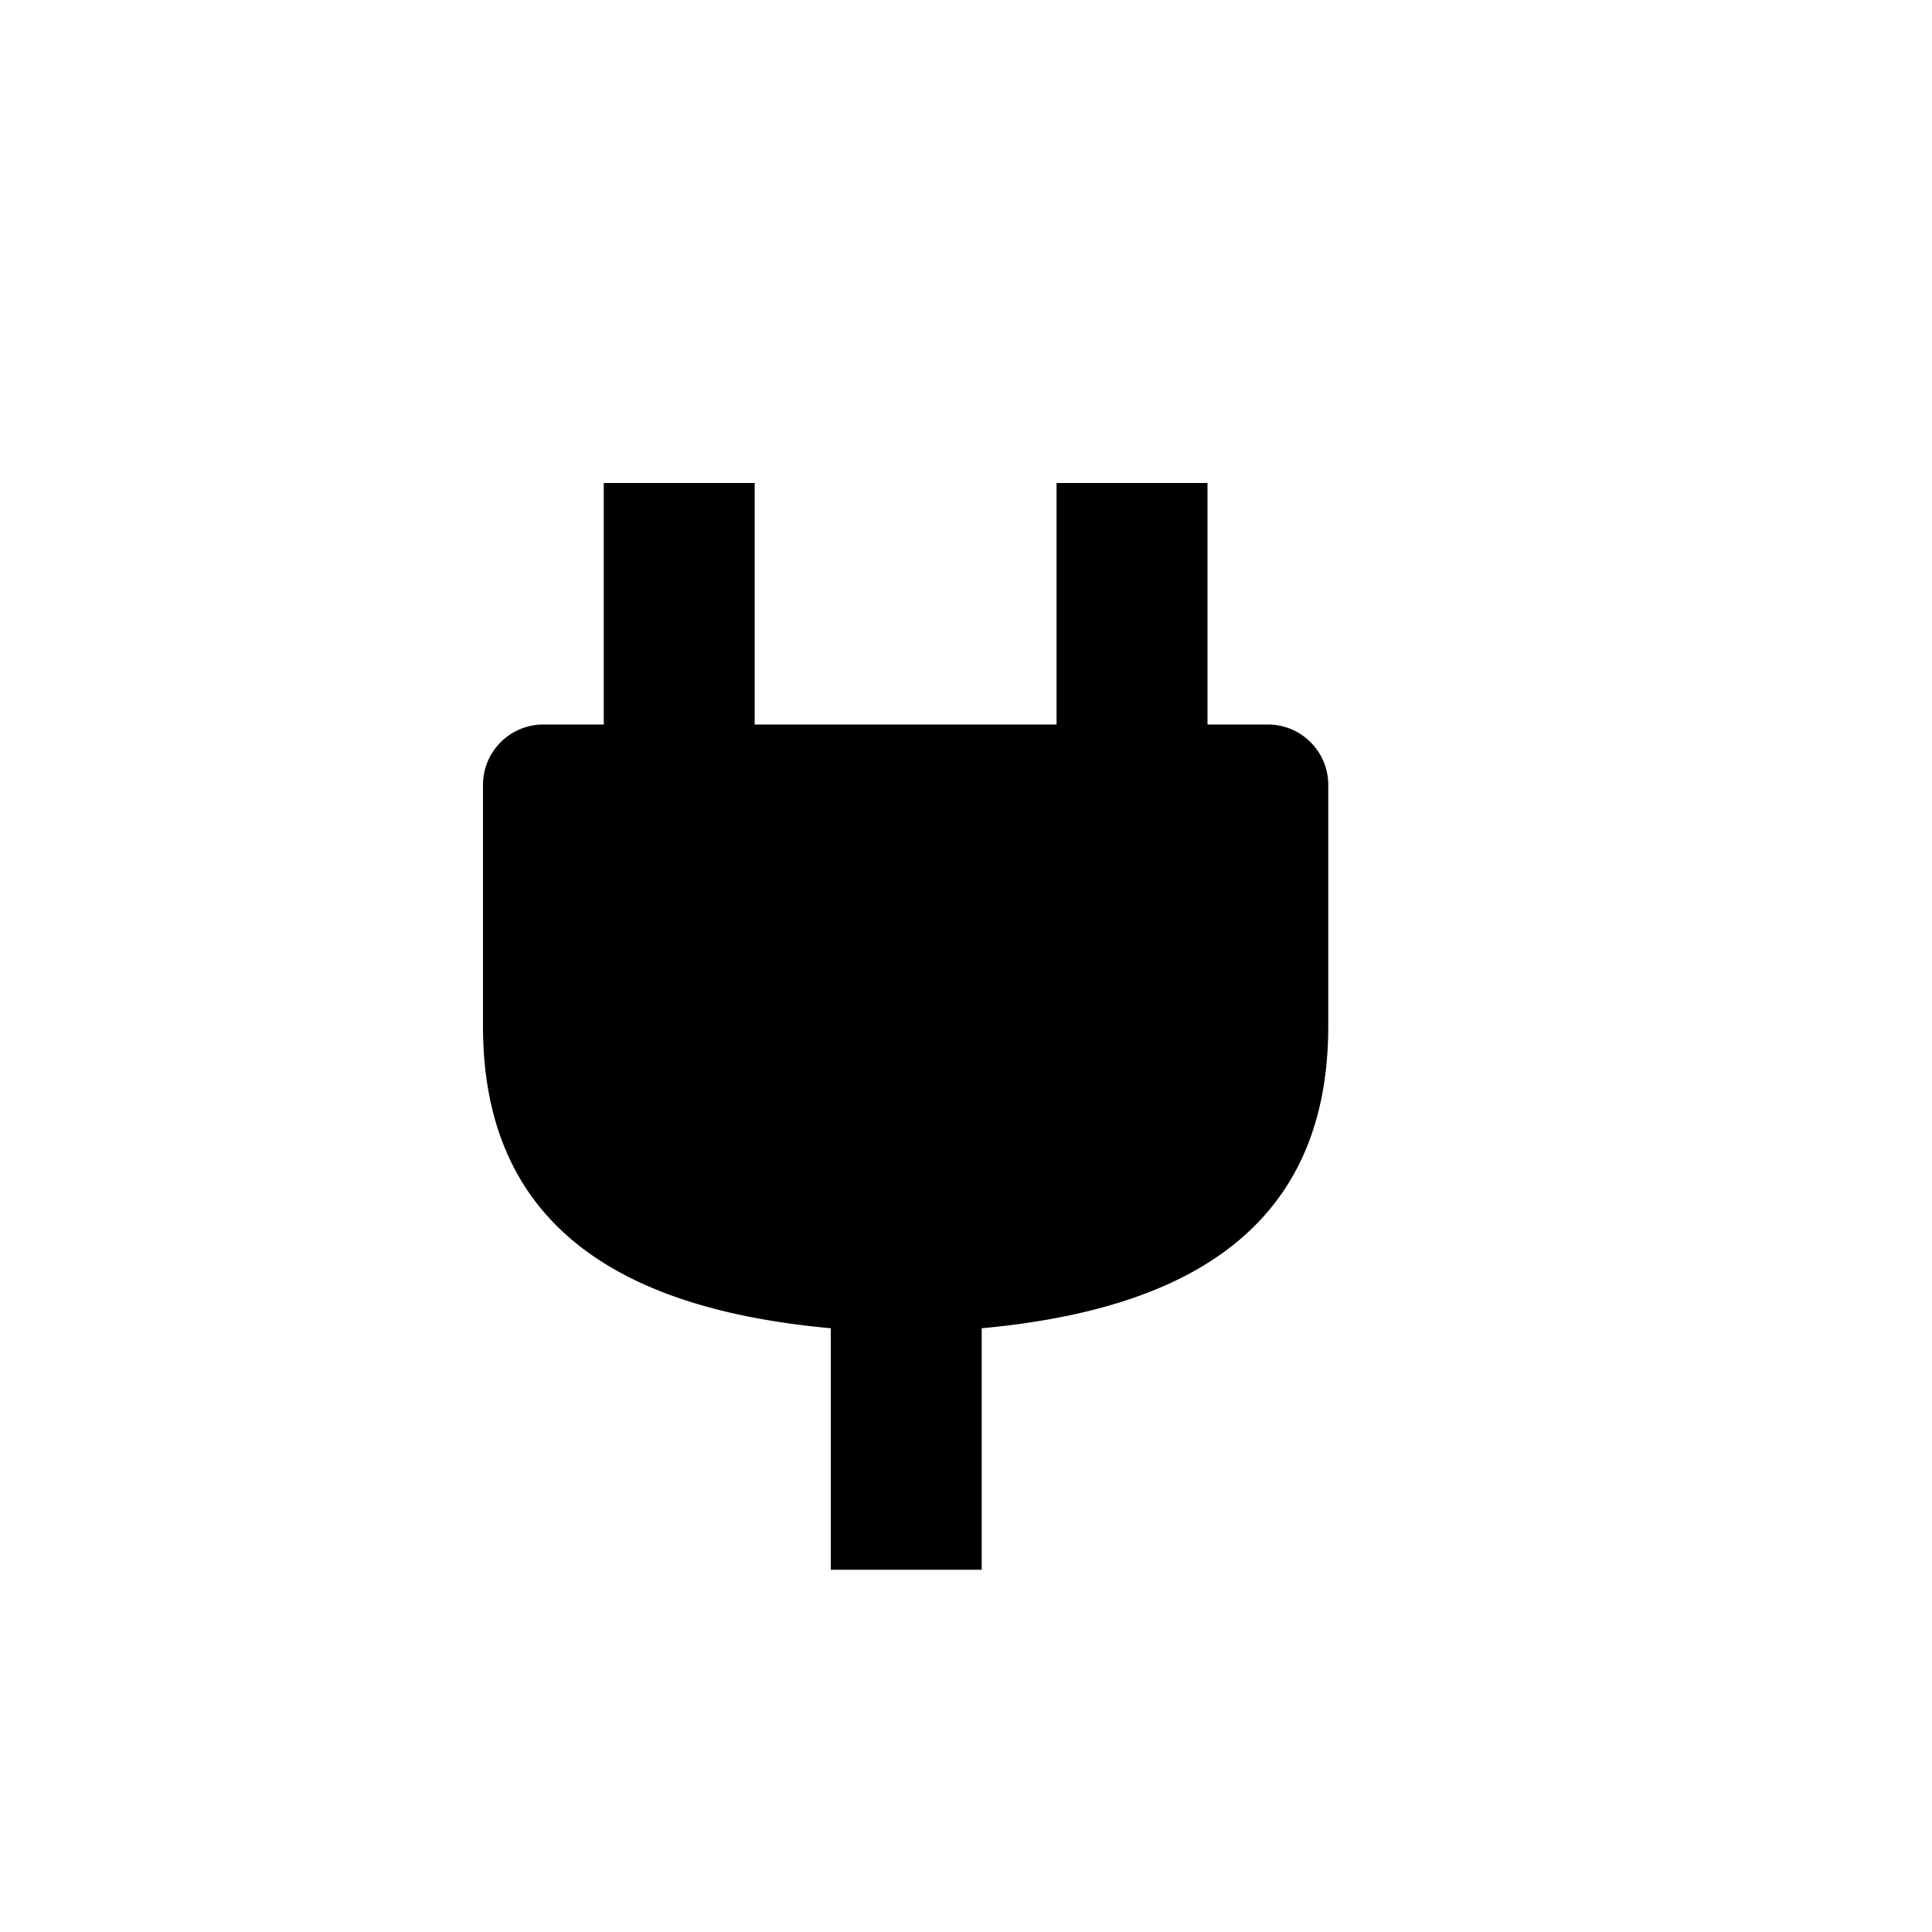 <svg id="Icon" xmlns="http://www.w3.org/2000/svg" viewBox="0 0 16 16"><defs><style>.cls-1{fill-rule:evenodd;}</style></defs><title>Reliance_system_icon_v1.1</title><path class="cls-1" d="M10.5,6H10V4H8.75V6H6.25V4H5V6H4.5a.5.5,0,0,0-.5.5v2C4,10.22,5.24,10.85,6.88,11v2H8.13V11C9.76,10.85,11,10.22,11,8.5v-2A.5.5,0,0,0,10.5,6Z"/></svg>